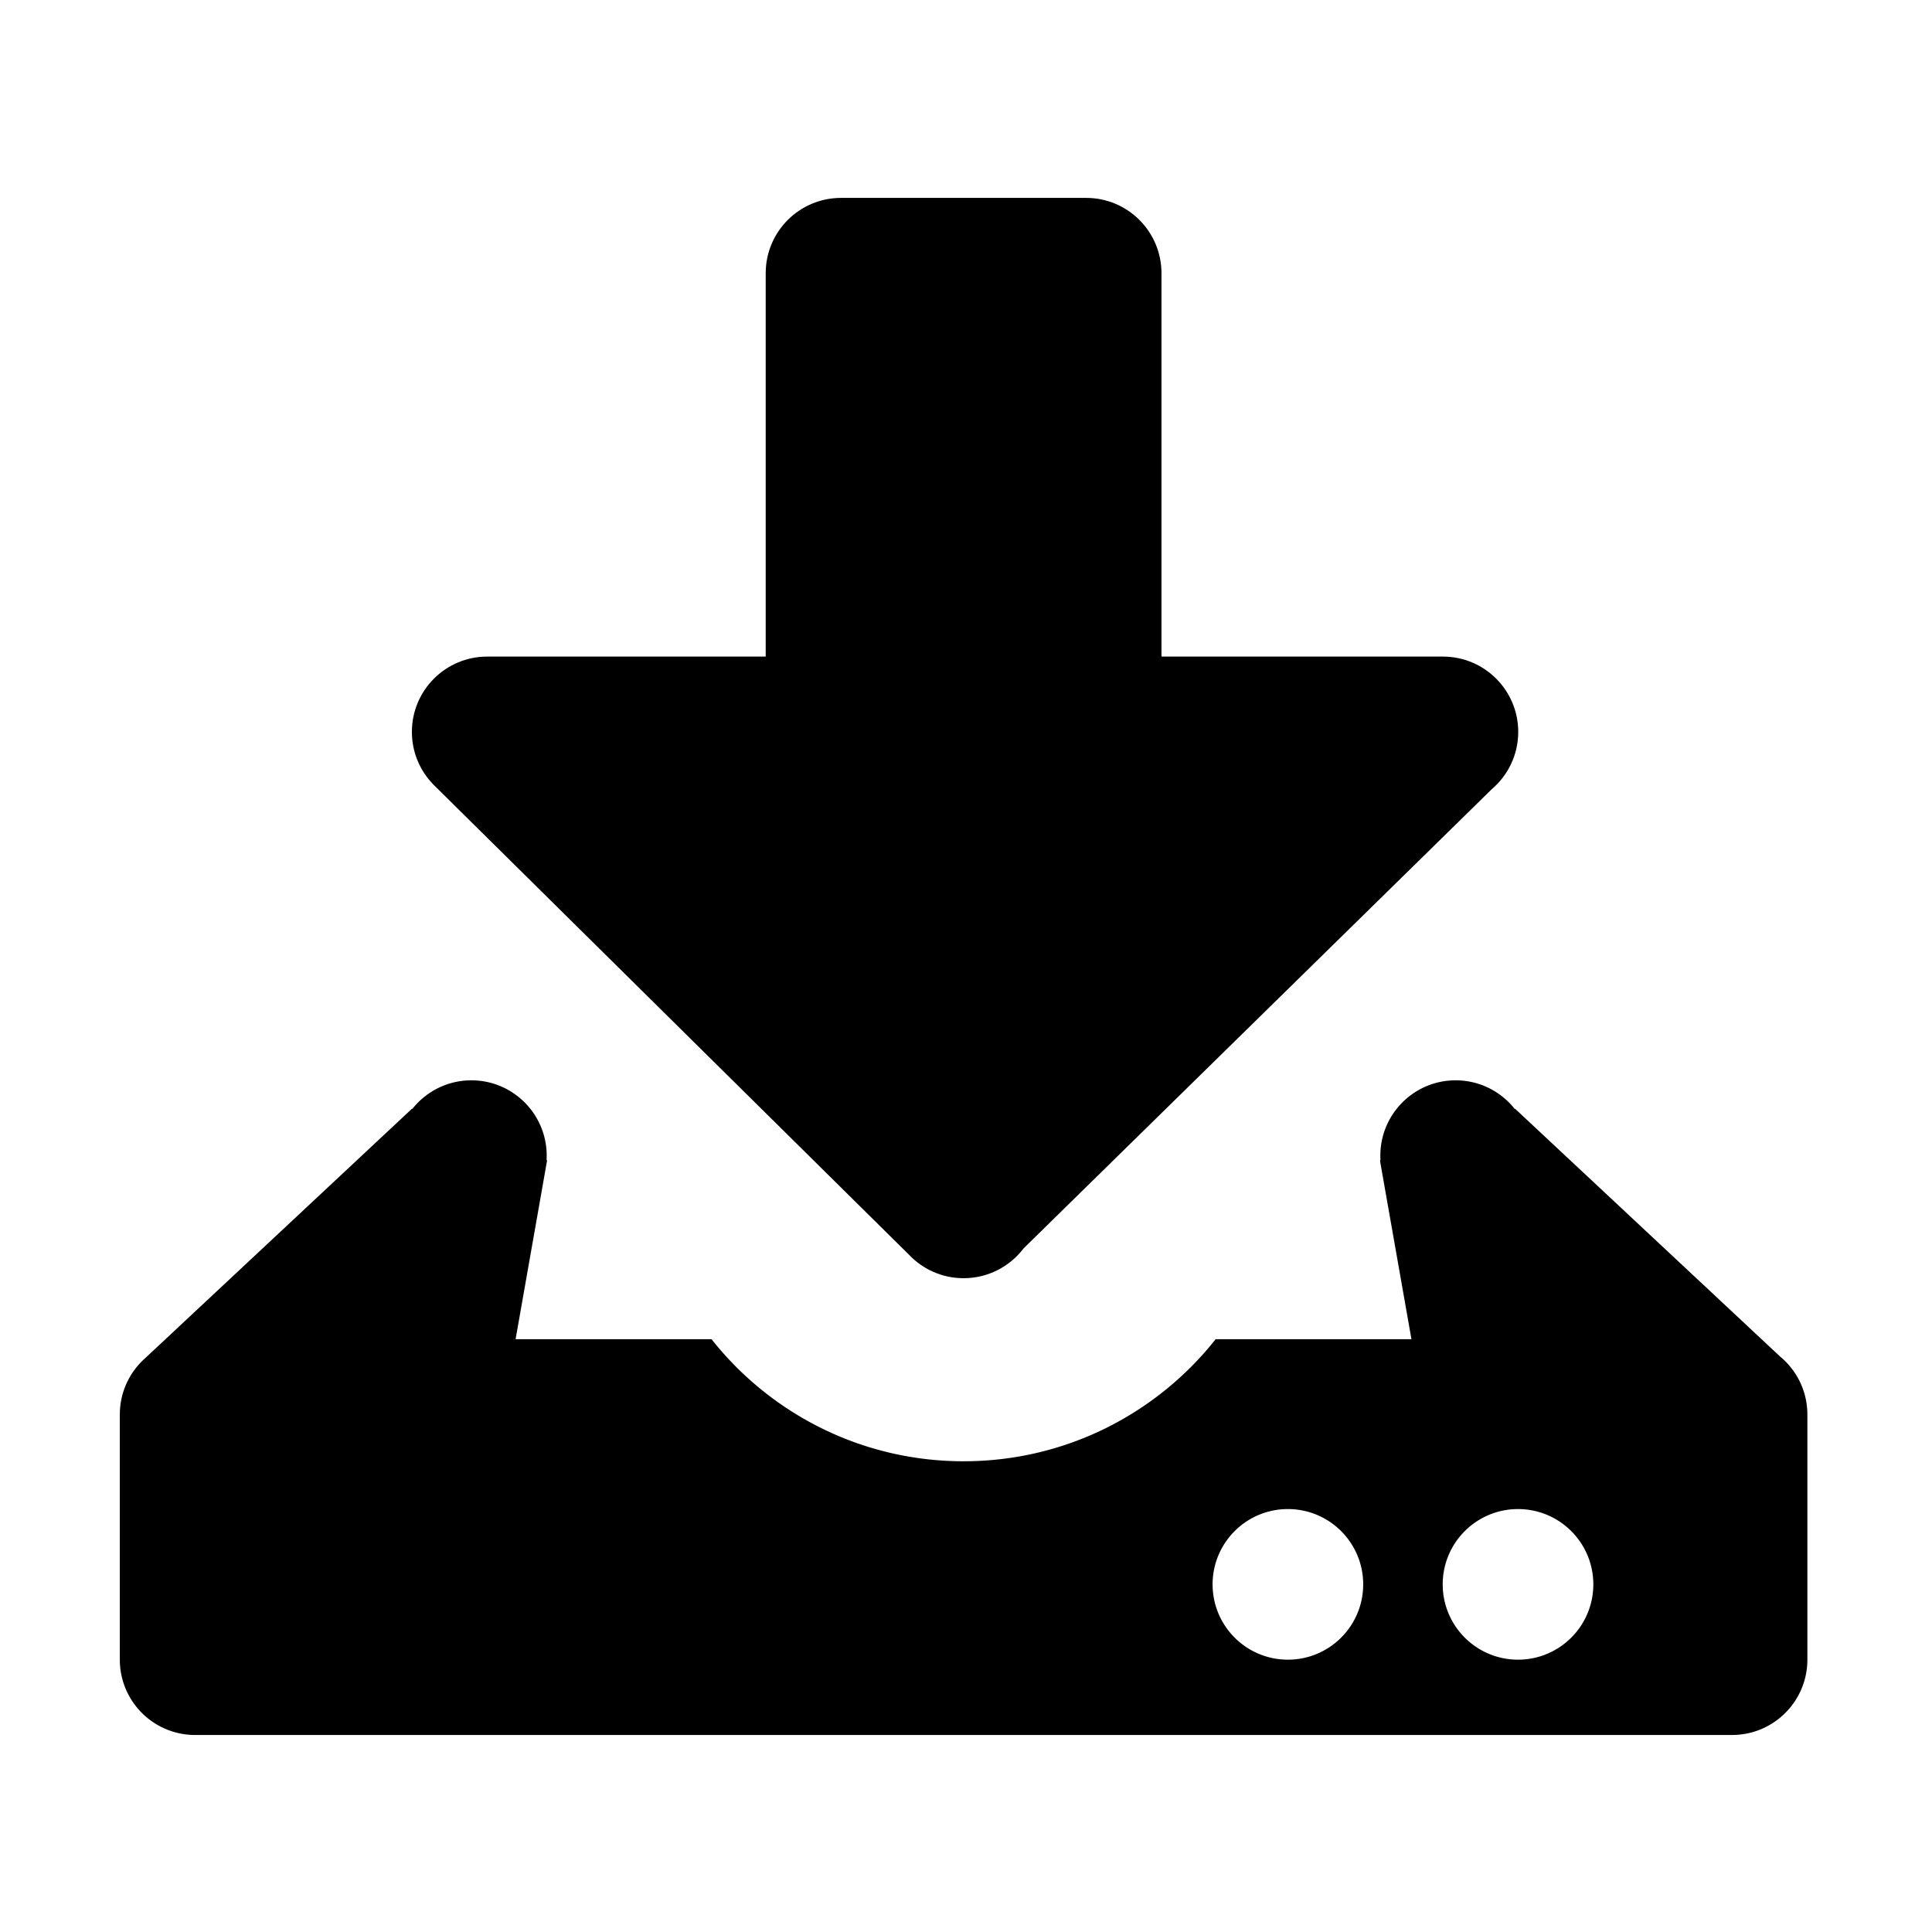 <svg xmlns="http://www.w3.org/2000/svg" width="1024" height="1024" viewBox="0 0 1024 1024"><path d="M229.796 415.927c.183.183.371.367.555.546l251.413 248.539c7.275 7.669 17.554 12.463 28.961 12.463 12.983 0 24.514-6.205 31.803-15.803l248.154-243.4c8.574-7.319 14.013-18.198 14.013-30.357 0-22.039-17.867-39.911-39.912-39.911H615.607V144.802c0-22.039-17.866-39.911-39.911-39.911h-129.94c-22.043 0-39.915 17.872-39.915 39.911v203.203H258.223c-22.043 0-39.911 17.872-39.911 39.911 0 10.918 4.383 20.803 11.484 28.011zm0 0"/><path d="M943.408 718.913L803.056 587.684h-.286c-7.311-9.191-18.583-15.091-31.244-15.091-12.661 0-23.933 5.9-31.243 15.091a39.718 39.718 0 0 0-8.668 24.819c0 .693.018 1.388.054 2.073l-.228.703 16.653 94.527H644.321c-31.19 39.41-79.436 64.695-133.597 64.695-54.156 0-102.408-25.286-133.598-64.695H273.274l16.653-94.527-.223-.703c.035-.685.054-1.38.054-2.073 0-9.384-3.25-18.006-8.671-24.819-7.311-9.191-18.583-15.091-31.244-15.091-12.661 0-23.933 5.9-31.244 15.091h-.286l-141.4 132.209c-8.22 7.311-13.403 17.966-13.403 29.829v129.94c0 22.045 17.872 39.915 39.911 39.915h814.61c22.044 0 39.915-17.871 39.915-39.915v-129.94c-.002-12.405-5.66-23.485-14.538-30.809zM682.611 879.661c-22.043 0-39.911-17.871-39.911-39.911 0-22.043 17.867-39.915 39.911-39.915 22.045 0 39.911 17.872 39.911 39.915 0 22.041-17.866 39.911-39.911 39.911zm121.971 0c-22.043 0-39.915-17.871-39.915-39.911 0-22.043 17.872-39.915 39.915-39.915s39.911 17.872 39.911 39.915c0 22.041-17.867 39.911-39.911 39.911zm0 0"/></svg>